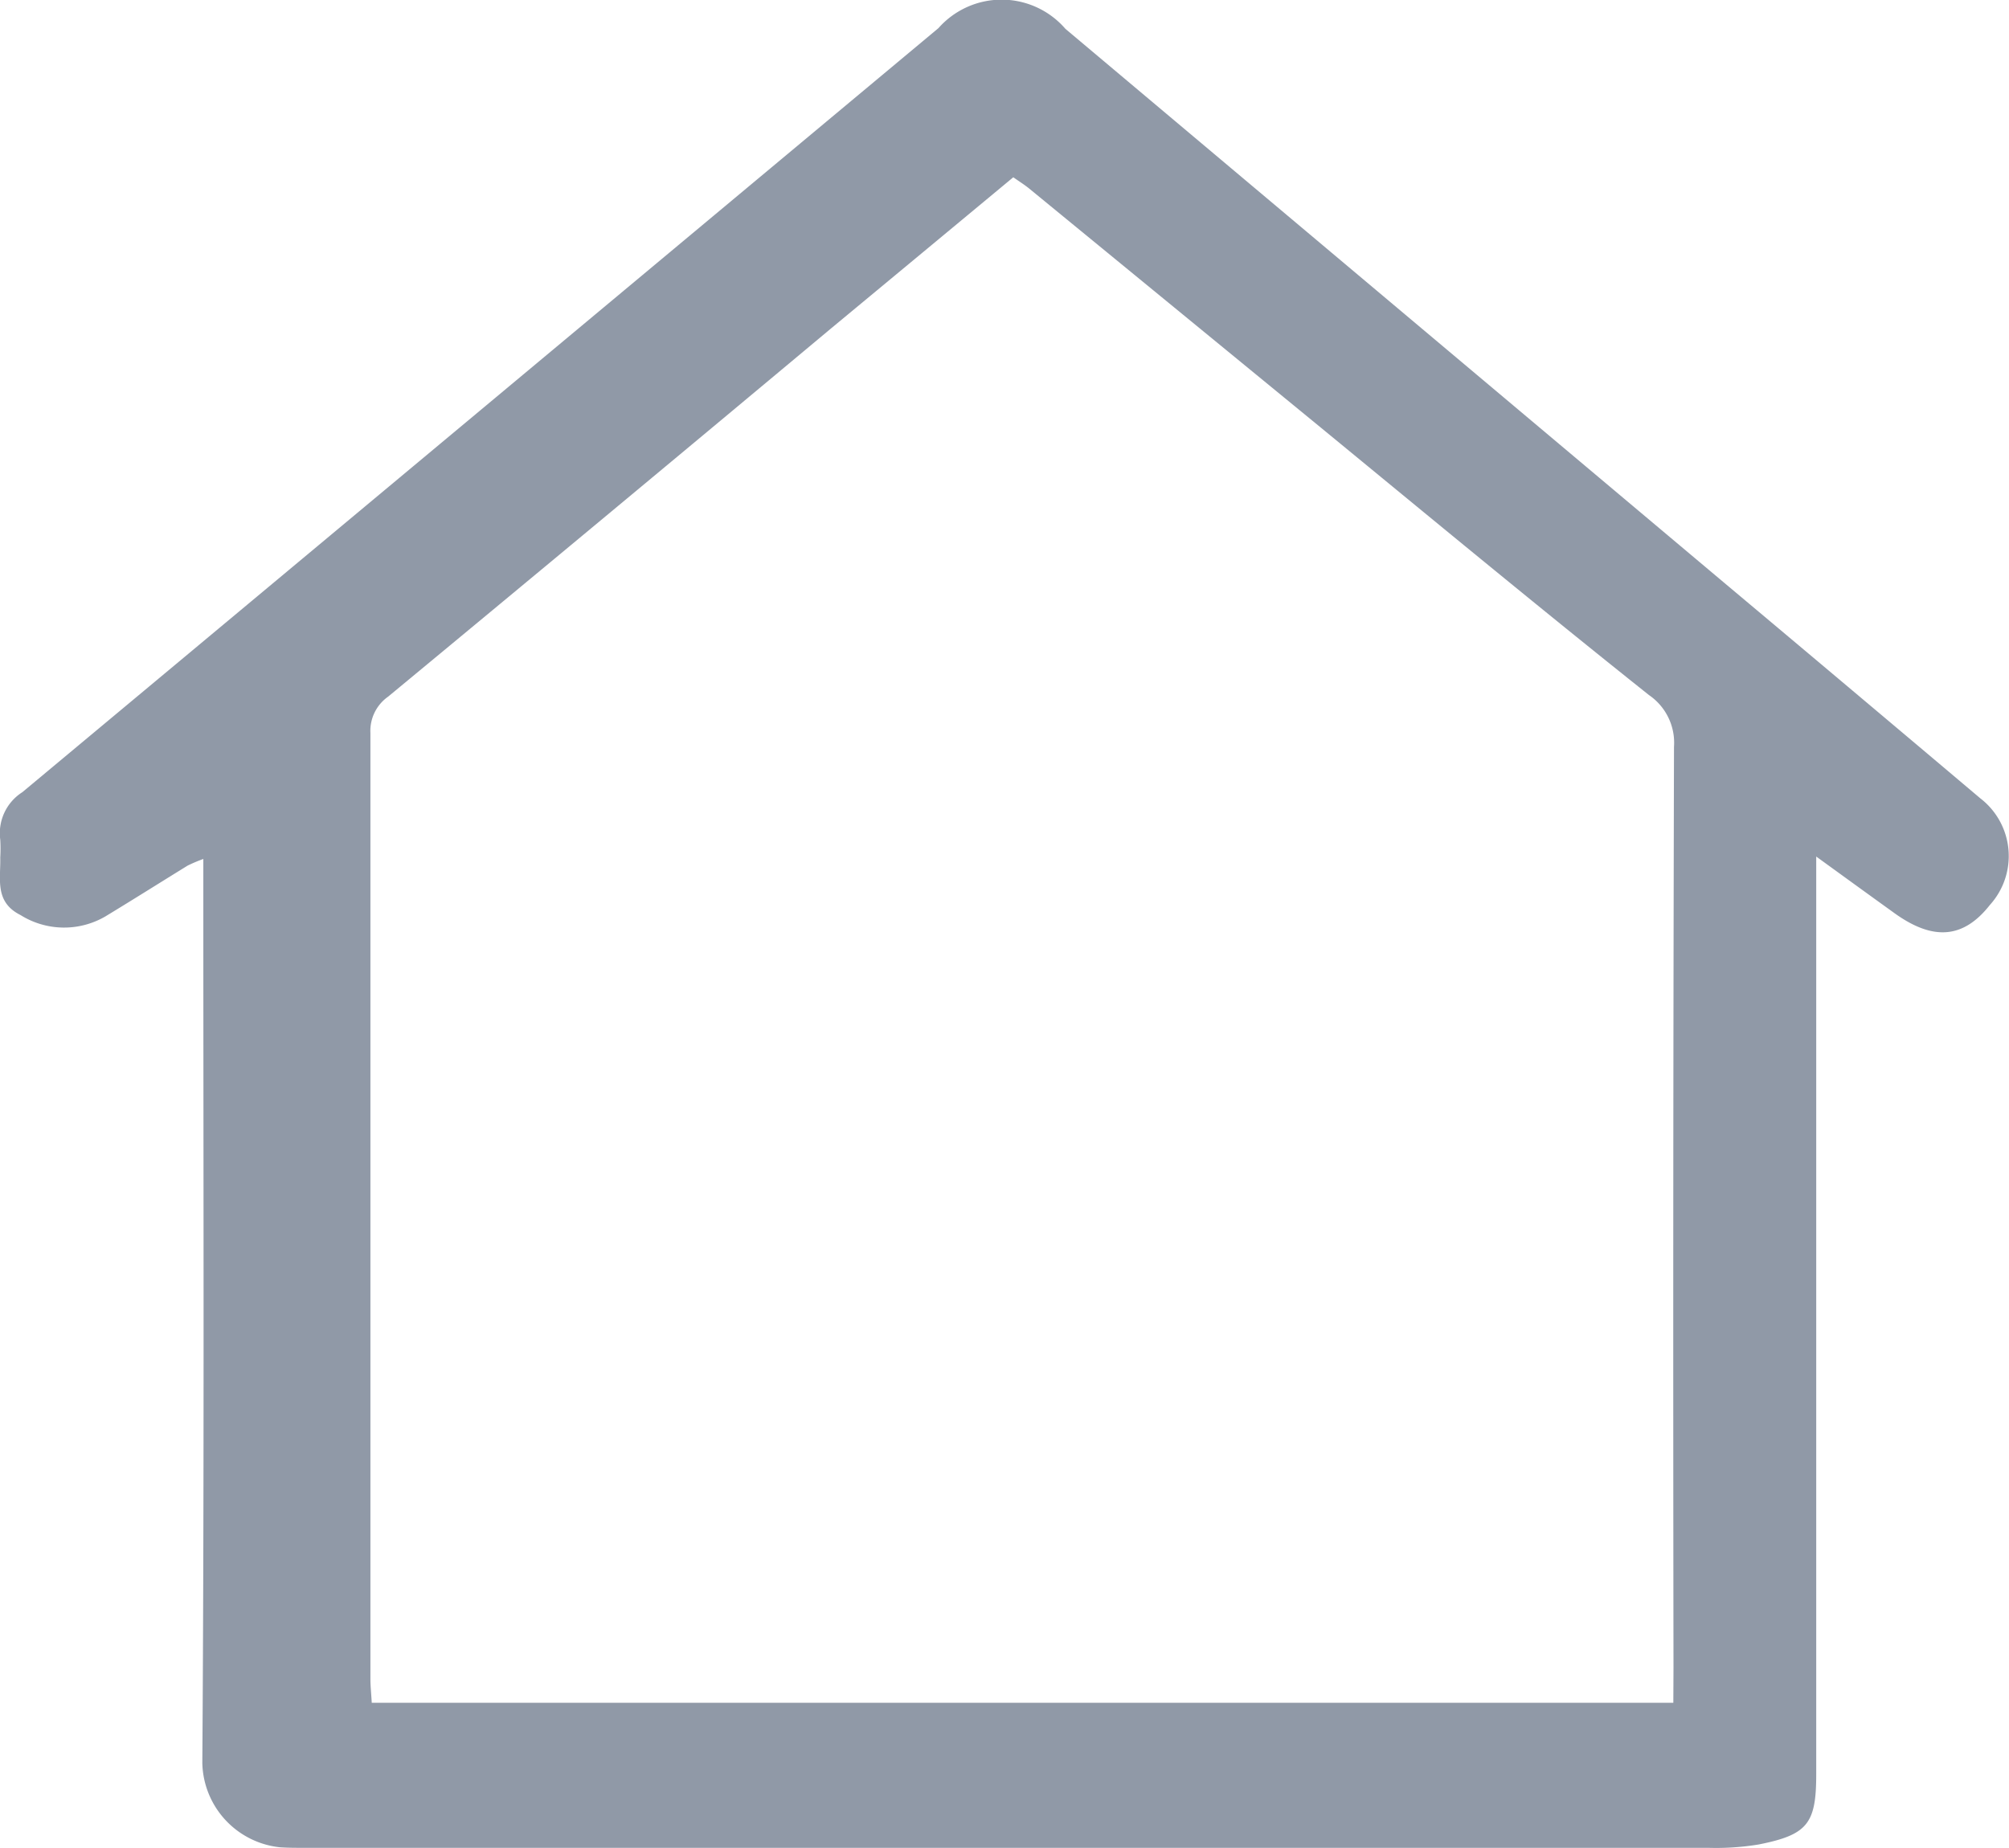 <svg xmlns="http://www.w3.org/2000/svg" width="24" height="22.081" viewBox="0 0 24 22.081">
  <path id="icon_home" d="M72.594,165.4v.416c0,3.463.012,6.925-.012,10.387a1.036,1.036,0,0,0,.933,1.006c.111.007.223.006.335.006q8.362,0,16.724,0a3.134,3.134,0,0,0,.6-.04c.586-.116.688-.25.688-.839q0-5.27,0-10.54v-.425c.353.256.645.468.937.678.464.333.824.3,1.138-.1a.87.87,0,0,0-.114-1.273q-1.524-1.287-3.052-2.569-3.939-3.312-7.878-6.625a1.007,1.007,0,0,0-1.517-.009q-5.471,4.566-10.944,9.129a.581.581,0,0,0-.264.567,1.809,1.809,0,0,1,0,.213c.007.255-.072.531.242.688a.98.98,0,0,0,1.013.017c.33-.2.656-.406.984-.608A1.838,1.838,0,0,1,72.594,165.4Zm17.561,10.082H74.606c-.006-.109-.016-.2-.016-.287q0-5.65,0-11.3a.5.5,0,0,1,.211-.434q2.651-2.193,5.292-4.4,1.086-.9,2.177-1.806c.075.053.135.09.19.135l3.485,2.857c1.3,1.068,2.6,2.144,3.918,3.194a.69.69,0,0,1,.3.619q-.014,5.5-.006,11Z" transform="translate(-70.165 -155.137)" fill="#9099a7"/>
</svg>
